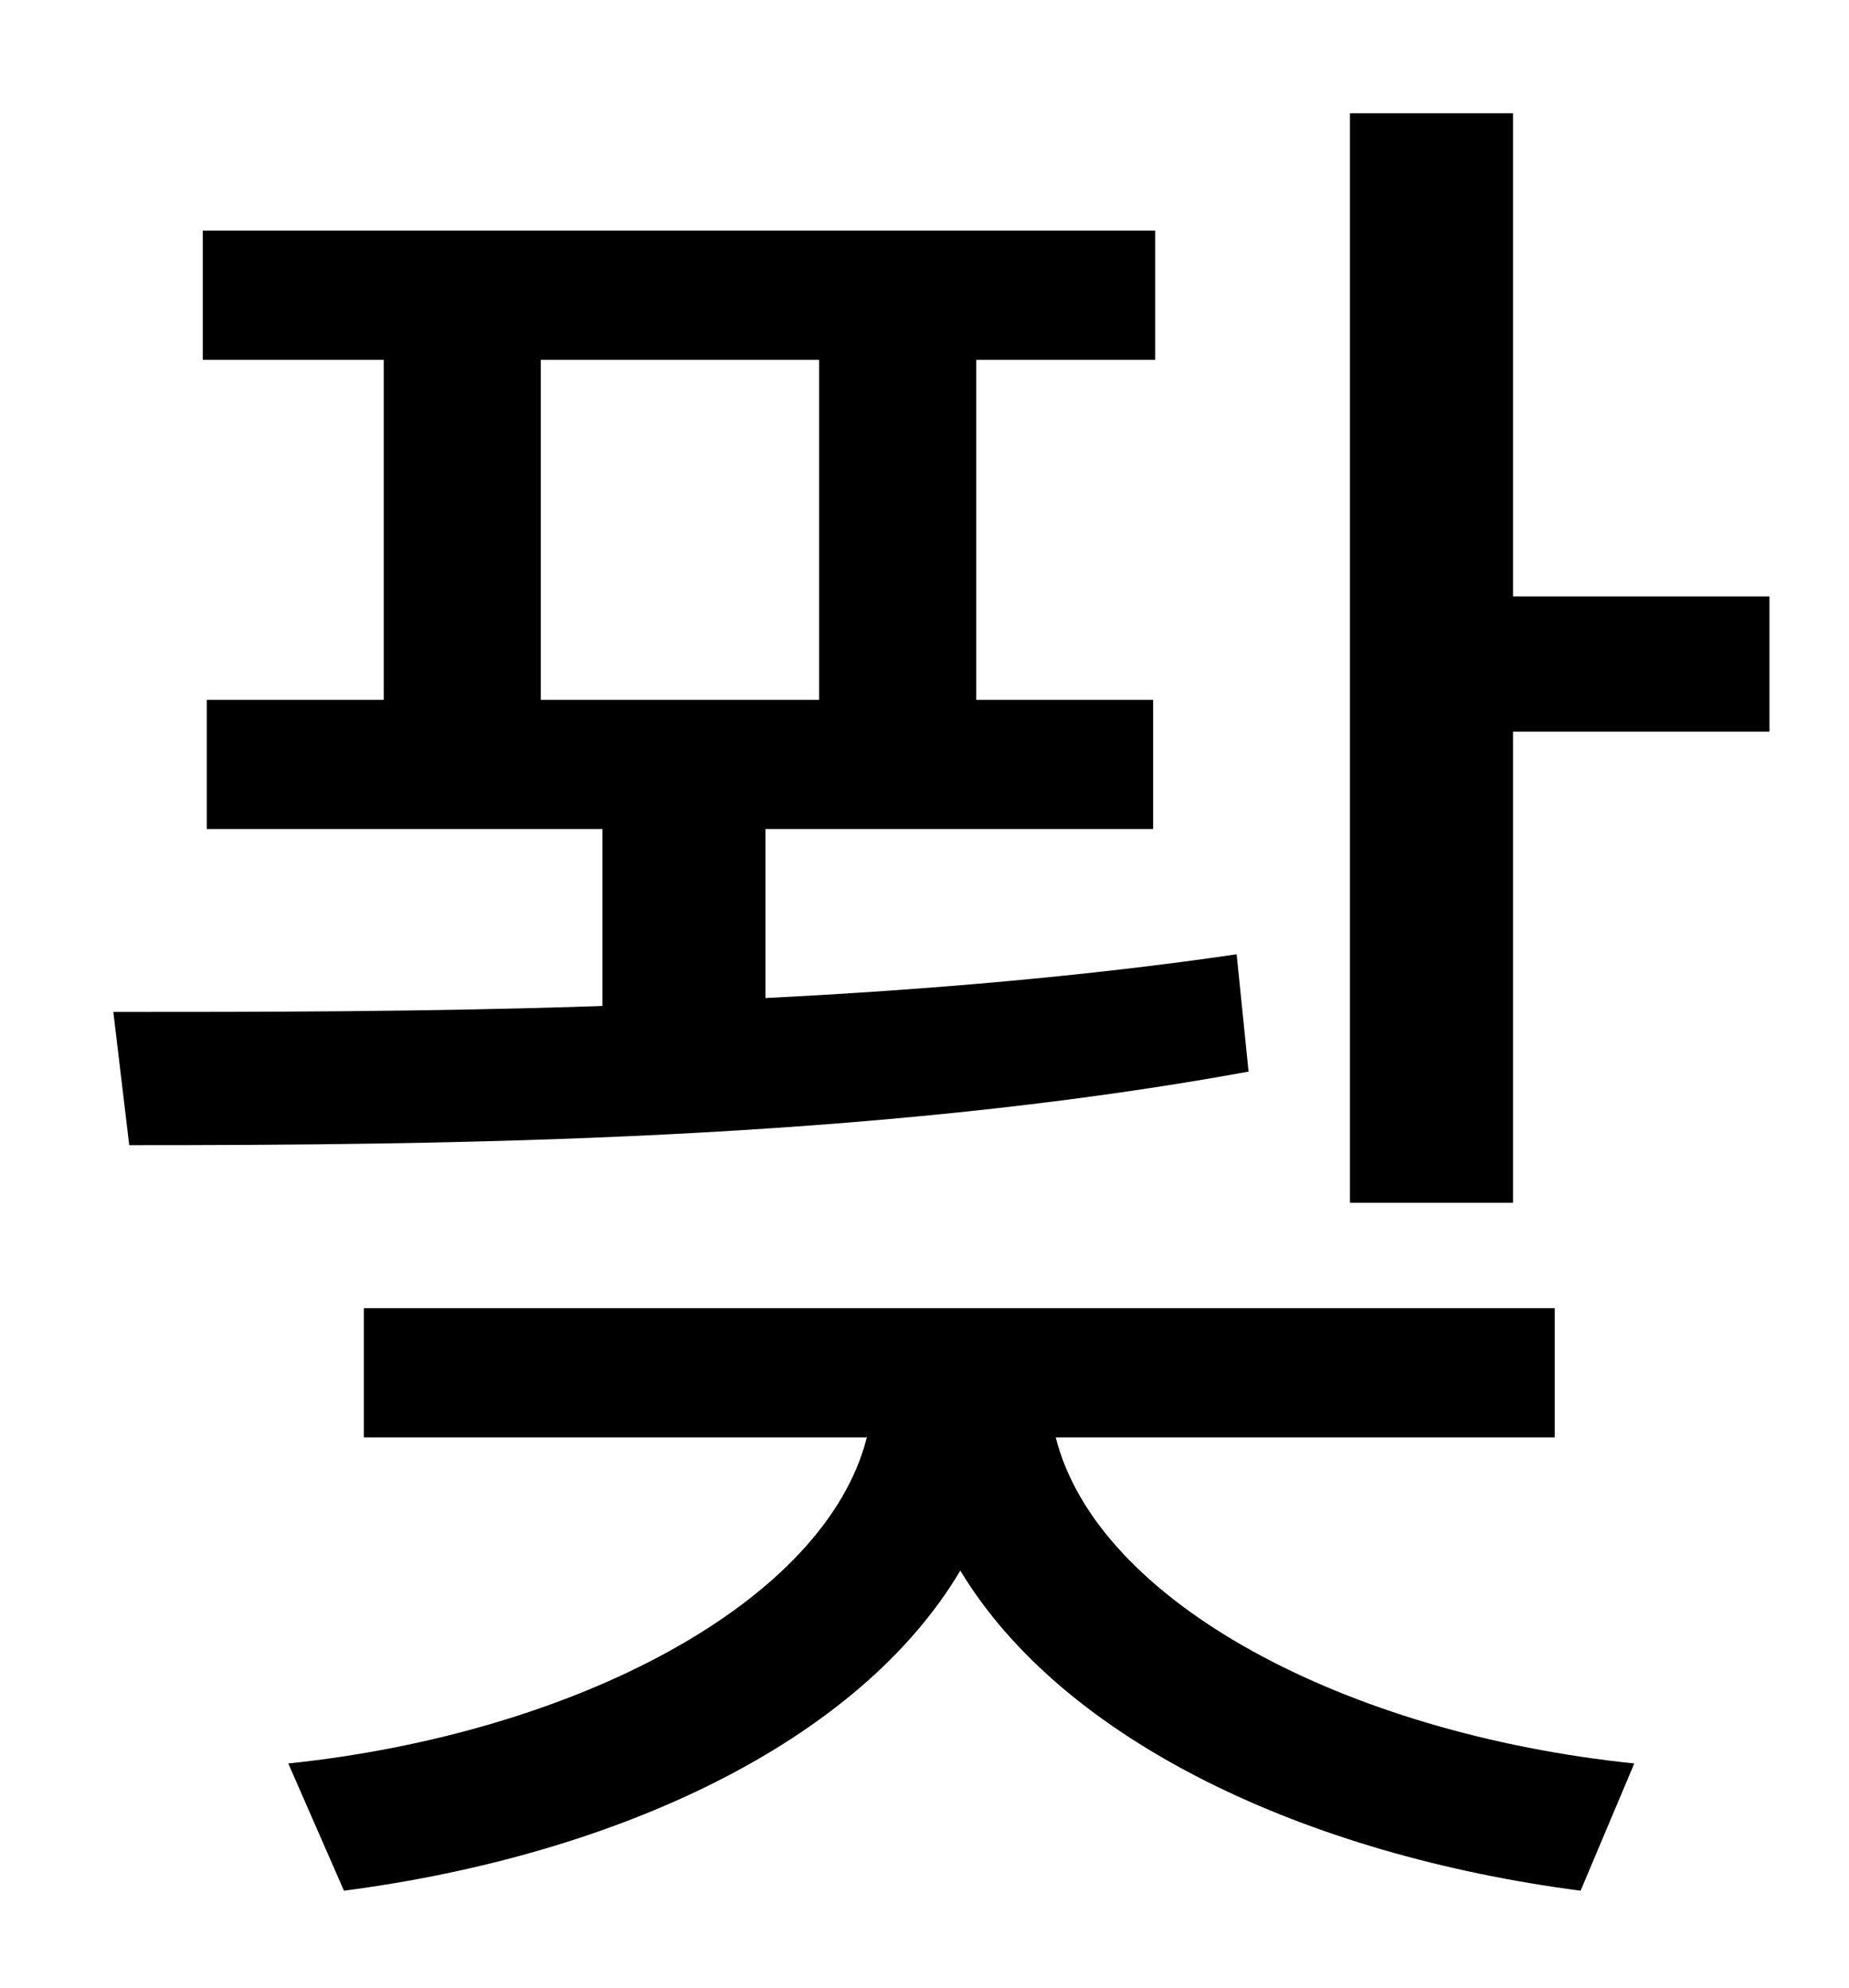 <?xml version="1.0" standalone="no"?>
<!DOCTYPE svg PUBLIC "-//W3C//DTD SVG 1.1//EN" "http://www.w3.org/Graphics/SVG/1.1/DTD/svg11.dtd" >
<svg xmlns="http://www.w3.org/2000/svg" xmlns:xlink="http://www.w3.org/1999/xlink" version="1.1" viewBox="-10 0 930 1000">
   <path fill="currentColor"
d="M262 181v171h140v-171h-140zM612 480l6 59c-191 35 -404 37 -563 37l-8 -67c73 0 157 0 246 -3v-89h-199v-65h89v-171h-91v-65h479v65h-90v171h89v65h-195v85c80 -4 162 -11 237 -22zM772 723h-251c21 83 146 149 291 164l-27 64c-138 -18 -260 -75 -312 -161
c-51 86 -172 143 -310 161l-28 -64c144 -15 270 -81 291 -164h-253v-65h599v65zM751 300h129v68h-129v237h-82v-548h82v243z" />
</svg>
